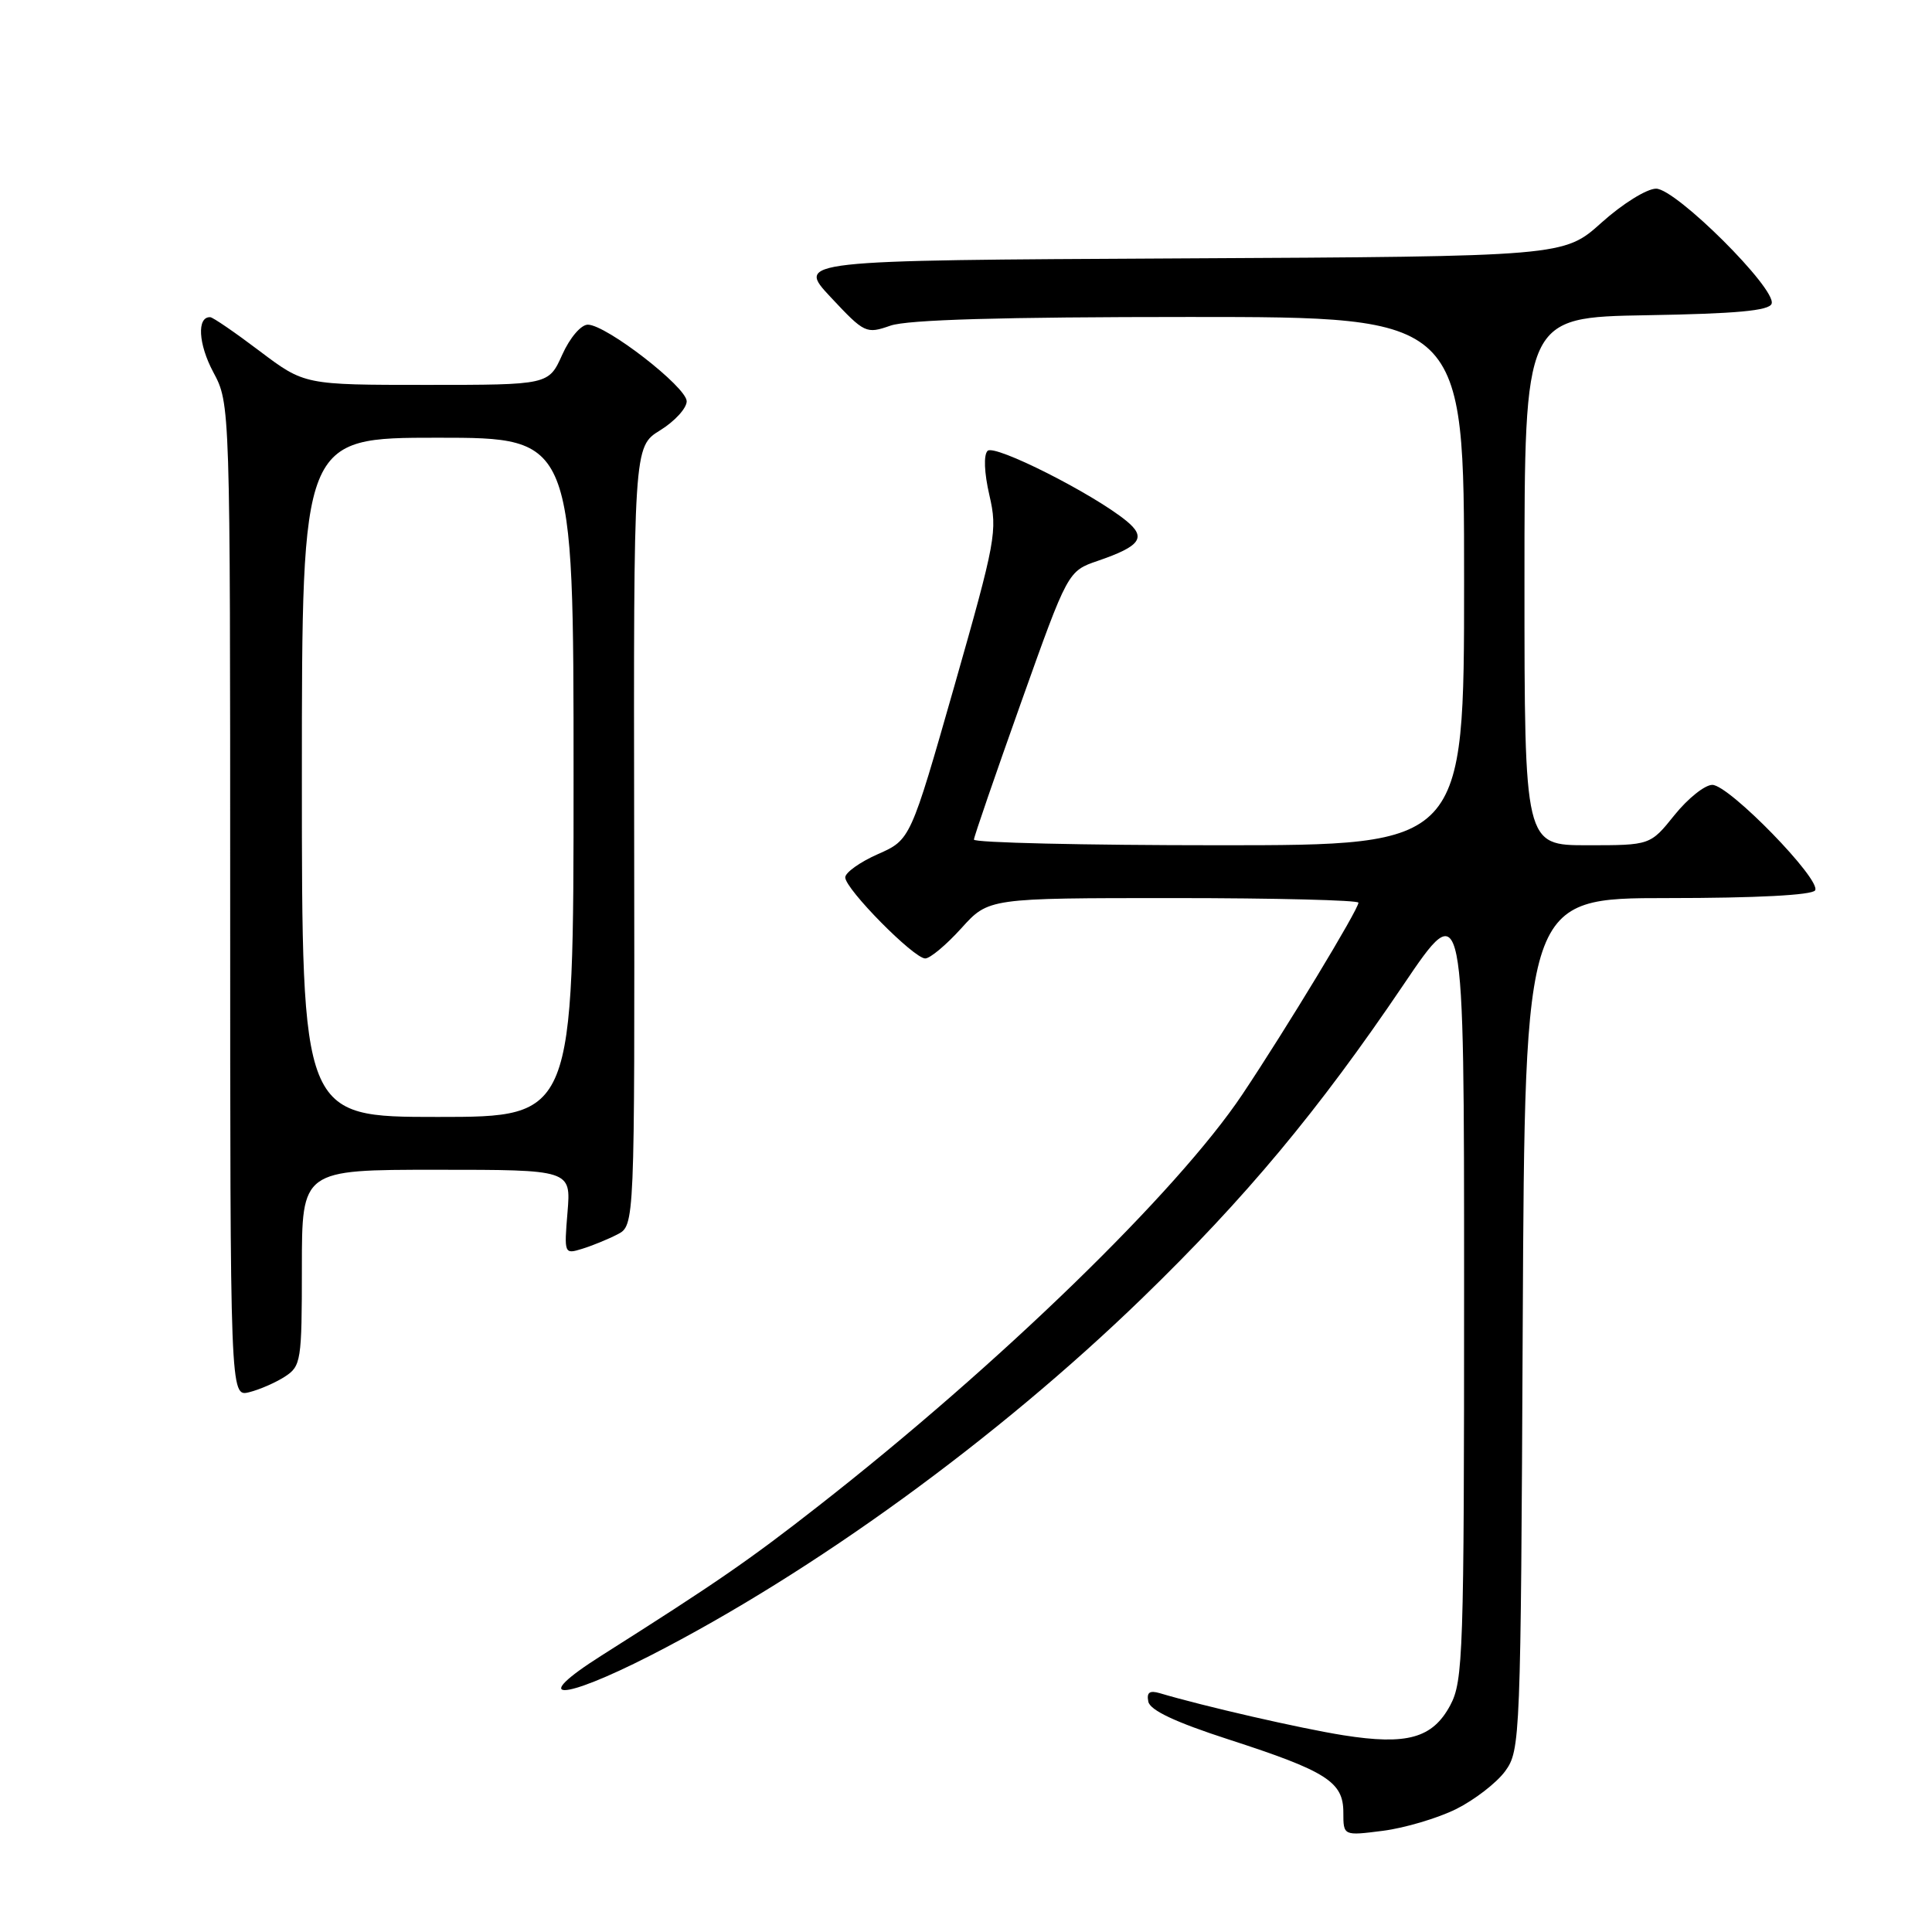 <?xml version="1.0" encoding="UTF-8" standalone="no"?>
<!DOCTYPE svg PUBLIC "-//W3C//DTD SVG 1.1//EN" "http://www.w3.org/Graphics/SVG/1.1/DTD/svg11.dtd" >
<svg xmlns="http://www.w3.org/2000/svg" xmlns:xlink="http://www.w3.org/1999/xlink" version="1.1" viewBox="0 0 256 256">
 <g >
 <path fill="currentColor"
d=" M 192.95 239.71 C 195.39 238.49 198.32 236.23 199.45 234.68 C 201.45 231.92 201.51 230.52 201.77 175.43 C 202.05 119.00 202.05 119.00 220.97 119.00 C 232.69 119.00 240.12 118.61 240.51 117.98 C 241.37 116.59 229.11 104.00 226.89 104.00 C 225.90 104.00 223.65 105.80 221.88 108.00 C 218.67 112.00 218.67 112.00 210.33 112.00 C 202.00 112.00 202.00 112.00 202.00 77.02 C 202.00 42.05 202.00 42.05 218.17 41.77 C 230.07 41.57 234.45 41.17 234.75 40.24 C 235.41 38.28 222.07 25.00 219.44 25.00 C 218.21 25.00 214.98 27.01 212.22 29.49 C 207.23 33.98 207.23 33.98 156.36 34.24 C 105.50 34.50 105.50 34.50 110.09 39.40 C 114.56 44.17 114.77 44.27 117.99 43.15 C 120.25 42.36 132.78 42.00 157.65 42.00 C 194.00 42.00 194.00 42.00 194.00 77.00 C 194.00 112.00 194.00 112.00 161.50 112.00 C 143.62 112.00 129.02 111.66 129.05 111.25 C 129.07 110.84 131.89 102.66 135.30 93.08 C 141.50 75.67 141.50 75.67 145.48 74.31 C 151.13 72.37 151.95 71.23 149.25 69.02 C 144.83 65.41 131.78 58.82 130.86 59.74 C 130.32 60.28 130.41 62.63 131.10 65.62 C 132.19 70.34 131.96 71.60 126.45 90.93 C 120.64 111.27 120.64 111.27 116.32 113.18 C 113.94 114.23 112.00 115.62 112.00 116.26 C 112.00 117.80 121.08 127.00 122.60 127.00 C 123.24 127.00 125.39 125.20 127.38 123.00 C 130.99 119.00 130.99 119.00 155.50 119.00 C 168.97 119.00 180.00 119.28 180.00 119.61 C 180.00 120.51 170.41 136.35 164.63 145.00 C 156.00 157.91 132.42 180.81 108.50 199.51 C 99.21 206.78 94.92 209.73 79.70 219.37 C 70.05 225.48 74.23 225.47 86.19 219.36 C 107.85 208.28 132.11 190.65 151.32 172.04 C 165.05 158.73 174.68 147.18 185.95 130.51 C 194.00 118.60 194.00 118.60 194.00 170.56 C 194.00 219.15 193.88 222.75 192.16 225.97 C 189.82 230.32 186.45 231.27 178.00 229.93 C 172.39 229.04 159.46 226.08 153.66 224.35 C 152.32 223.96 151.91 224.26 152.16 225.48 C 152.39 226.62 155.75 228.20 162.78 230.48 C 175.78 234.69 178.00 236.10 178.00 240.15 C 178.00 243.26 178.00 243.26 183.25 242.59 C 186.14 242.22 190.50 240.92 192.95 239.71 Z  M 37.75 182.41 C 39.89 181.02 40.00 180.34 40.00 167.98 C 40.00 155.00 40.00 155.00 57.83 155.00 C 75.66 155.00 75.66 155.00 75.20 160.61 C 74.74 166.14 74.77 166.21 77.12 165.48 C 78.43 165.08 80.54 164.22 81.80 163.57 C 84.10 162.39 84.10 162.39 84.03 110.79 C 83.95 59.19 83.95 59.19 87.47 57.02 C 89.41 55.82 90.99 54.09 90.99 53.17 C 90.97 51.28 80.35 43.05 77.90 43.02 C 77.00 43.01 75.52 44.73 74.50 47.00 C 72.70 51.00 72.70 51.00 56.52 51.00 C 40.35 51.00 40.35 51.00 34.42 46.53 C 31.17 44.07 28.21 42.04 27.86 42.03 C 26.07 41.95 26.27 45.58 28.26 49.31 C 30.50 53.50 30.50 53.50 30.50 119.30 C 30.50 185.09 30.50 185.09 33.00 184.48 C 34.38 184.14 36.51 183.21 37.75 182.41 Z  M 40.00 103.00 C 40.00 58.00 40.00 58.00 58.00 58.00 C 76.00 58.00 76.00 58.00 76.00 103.00 C 76.00 148.00 76.00 148.00 58.00 148.00 C 40.00 148.00 40.00 148.00 40.00 103.00 Z "/>
</g>
</svg>